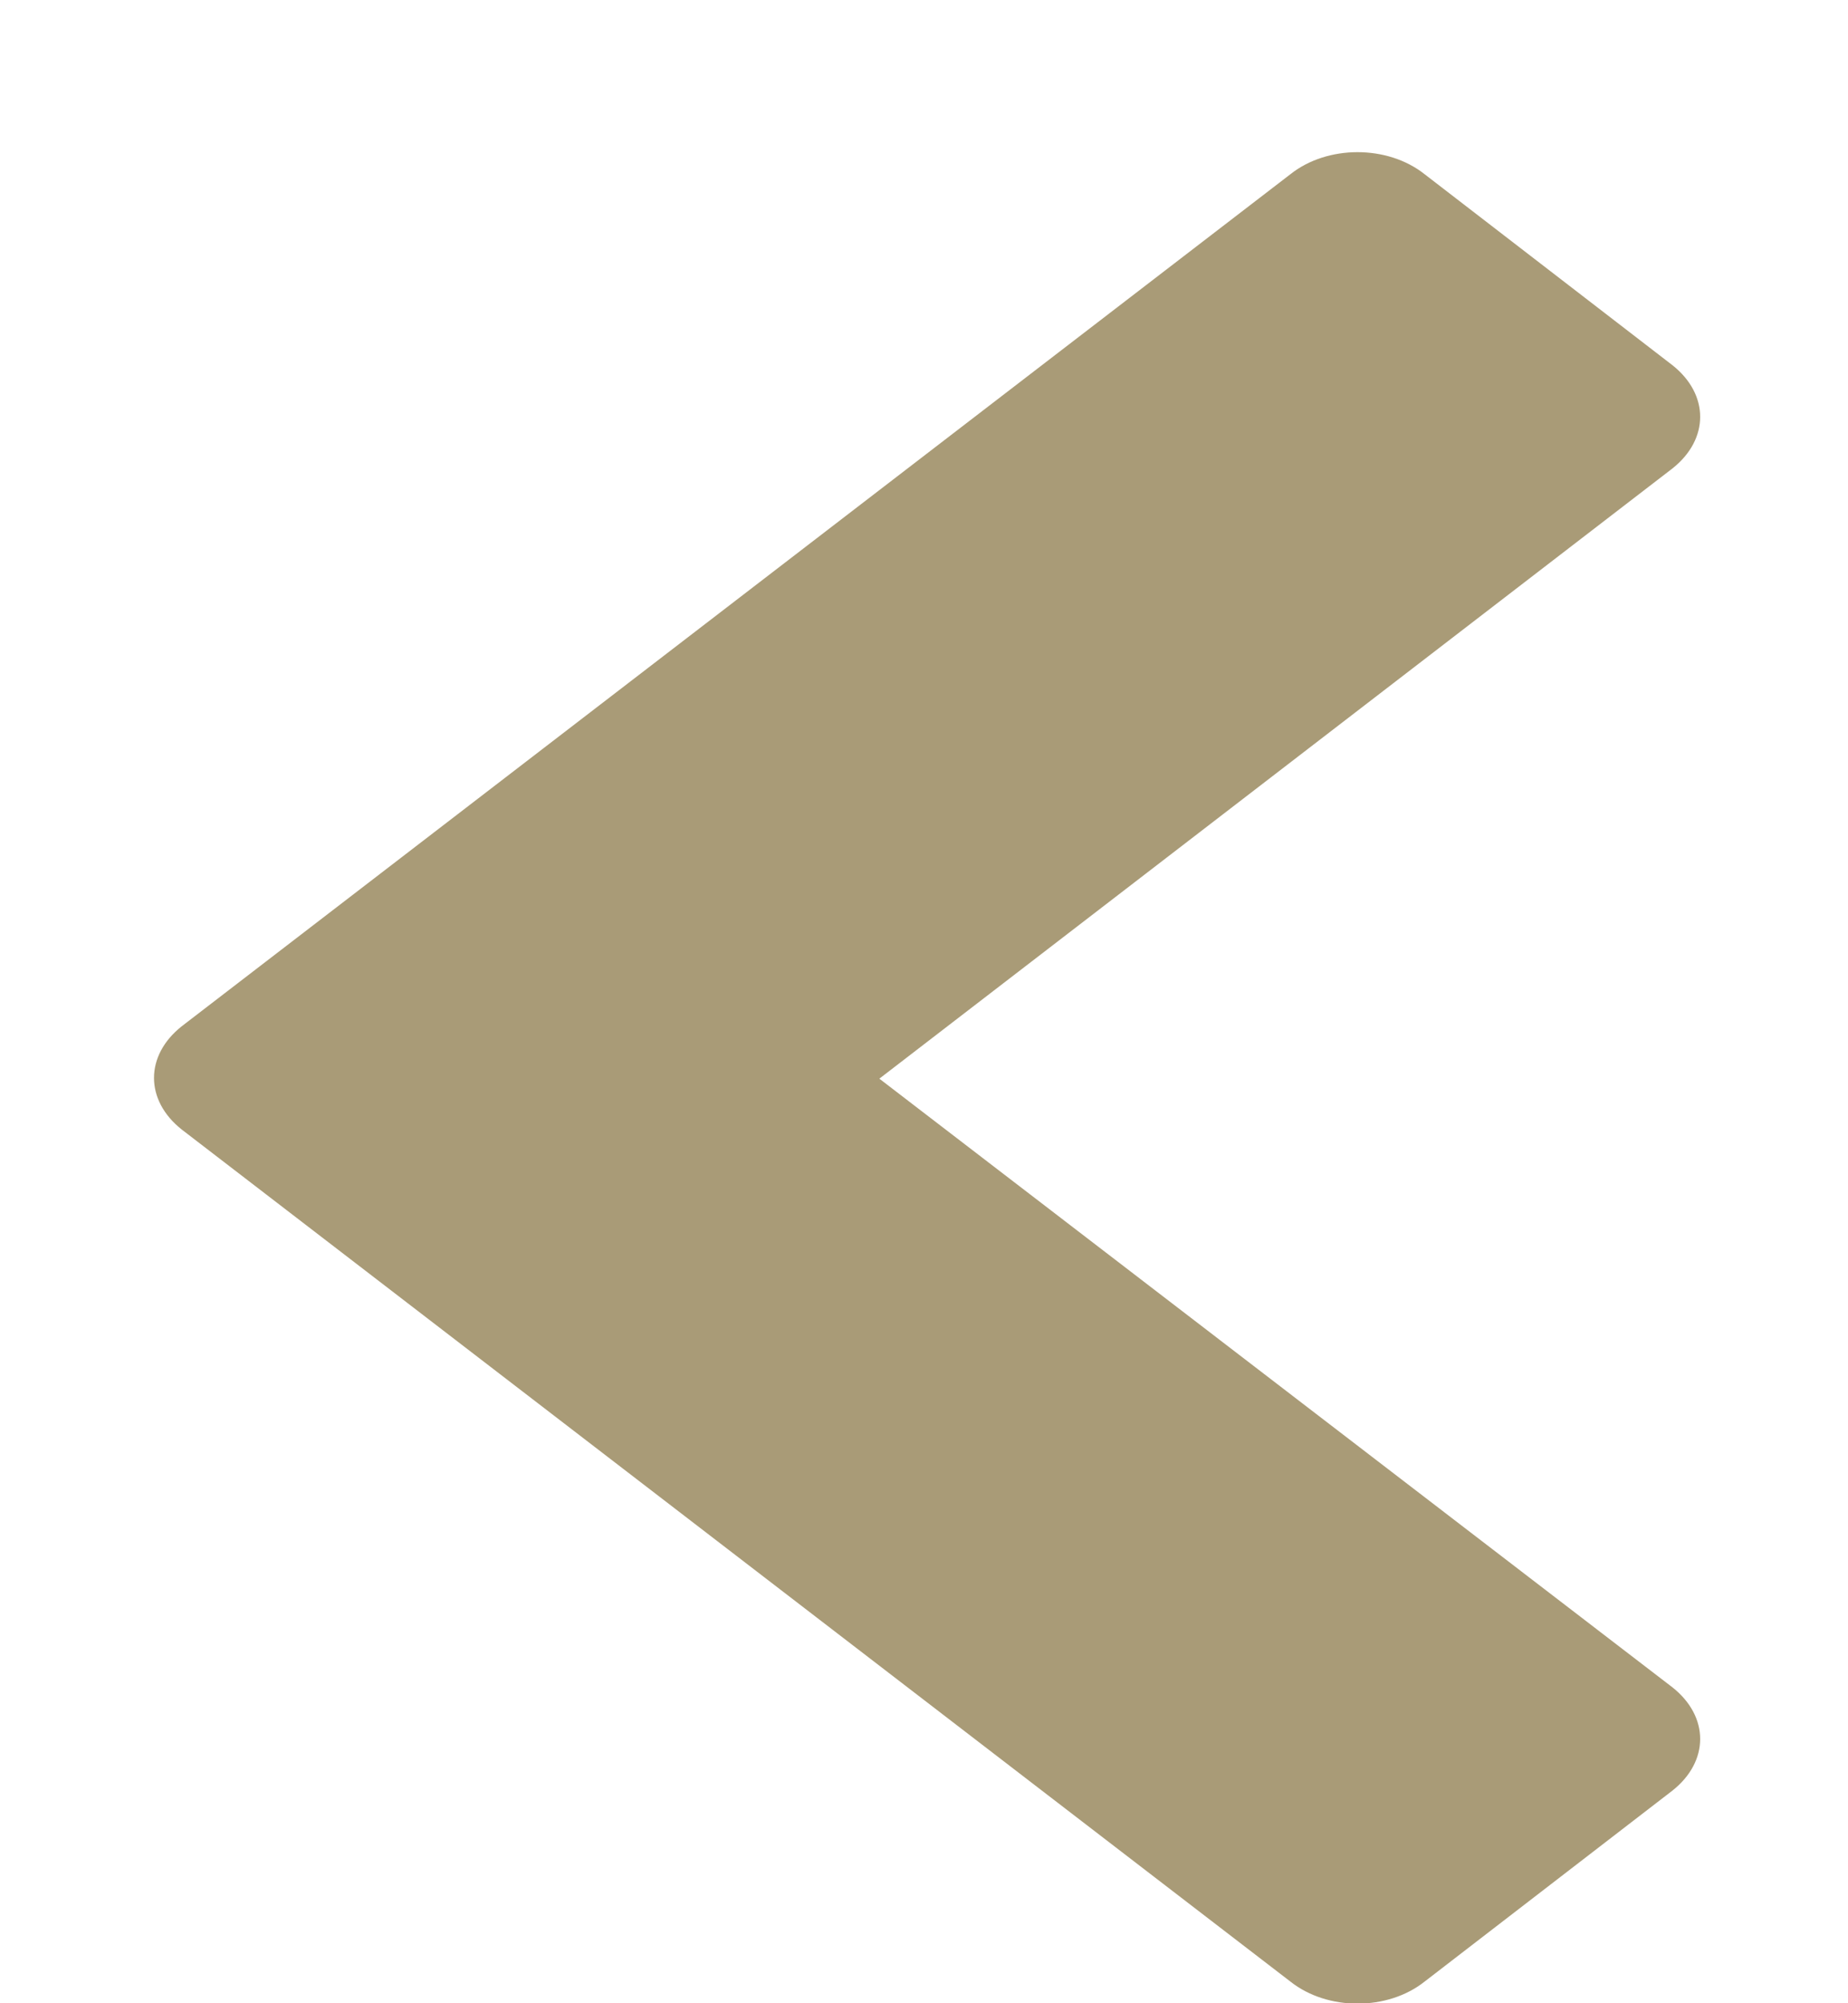 <svg xmlns="http://www.w3.org/2000/svg" viewBox="0 0 12 13" width="12" height="13">
	<style>
		tspan { white-space:pre }
		.shp0 { fill: #a99b77 } 
	</style>
	<path id="fa-chevron-left" class="shp0" d="M10.86,3.04c0.24,-0.19 0.24,-0.48 0,-0.67l-1.61,-1.24c-0.24,-0.19 -0.63,-0.19 -0.87,0l-7.2,5.53c-0.24,0.19 -0.24,0.48 0,0.67l7.2,5.53c0.24,0.19 0.63,0.19 0.87,0l1.61,-1.24c0.24,-0.19 0.24,-0.48 0,-0.67l-5.15,-3.95z" />
</svg>
